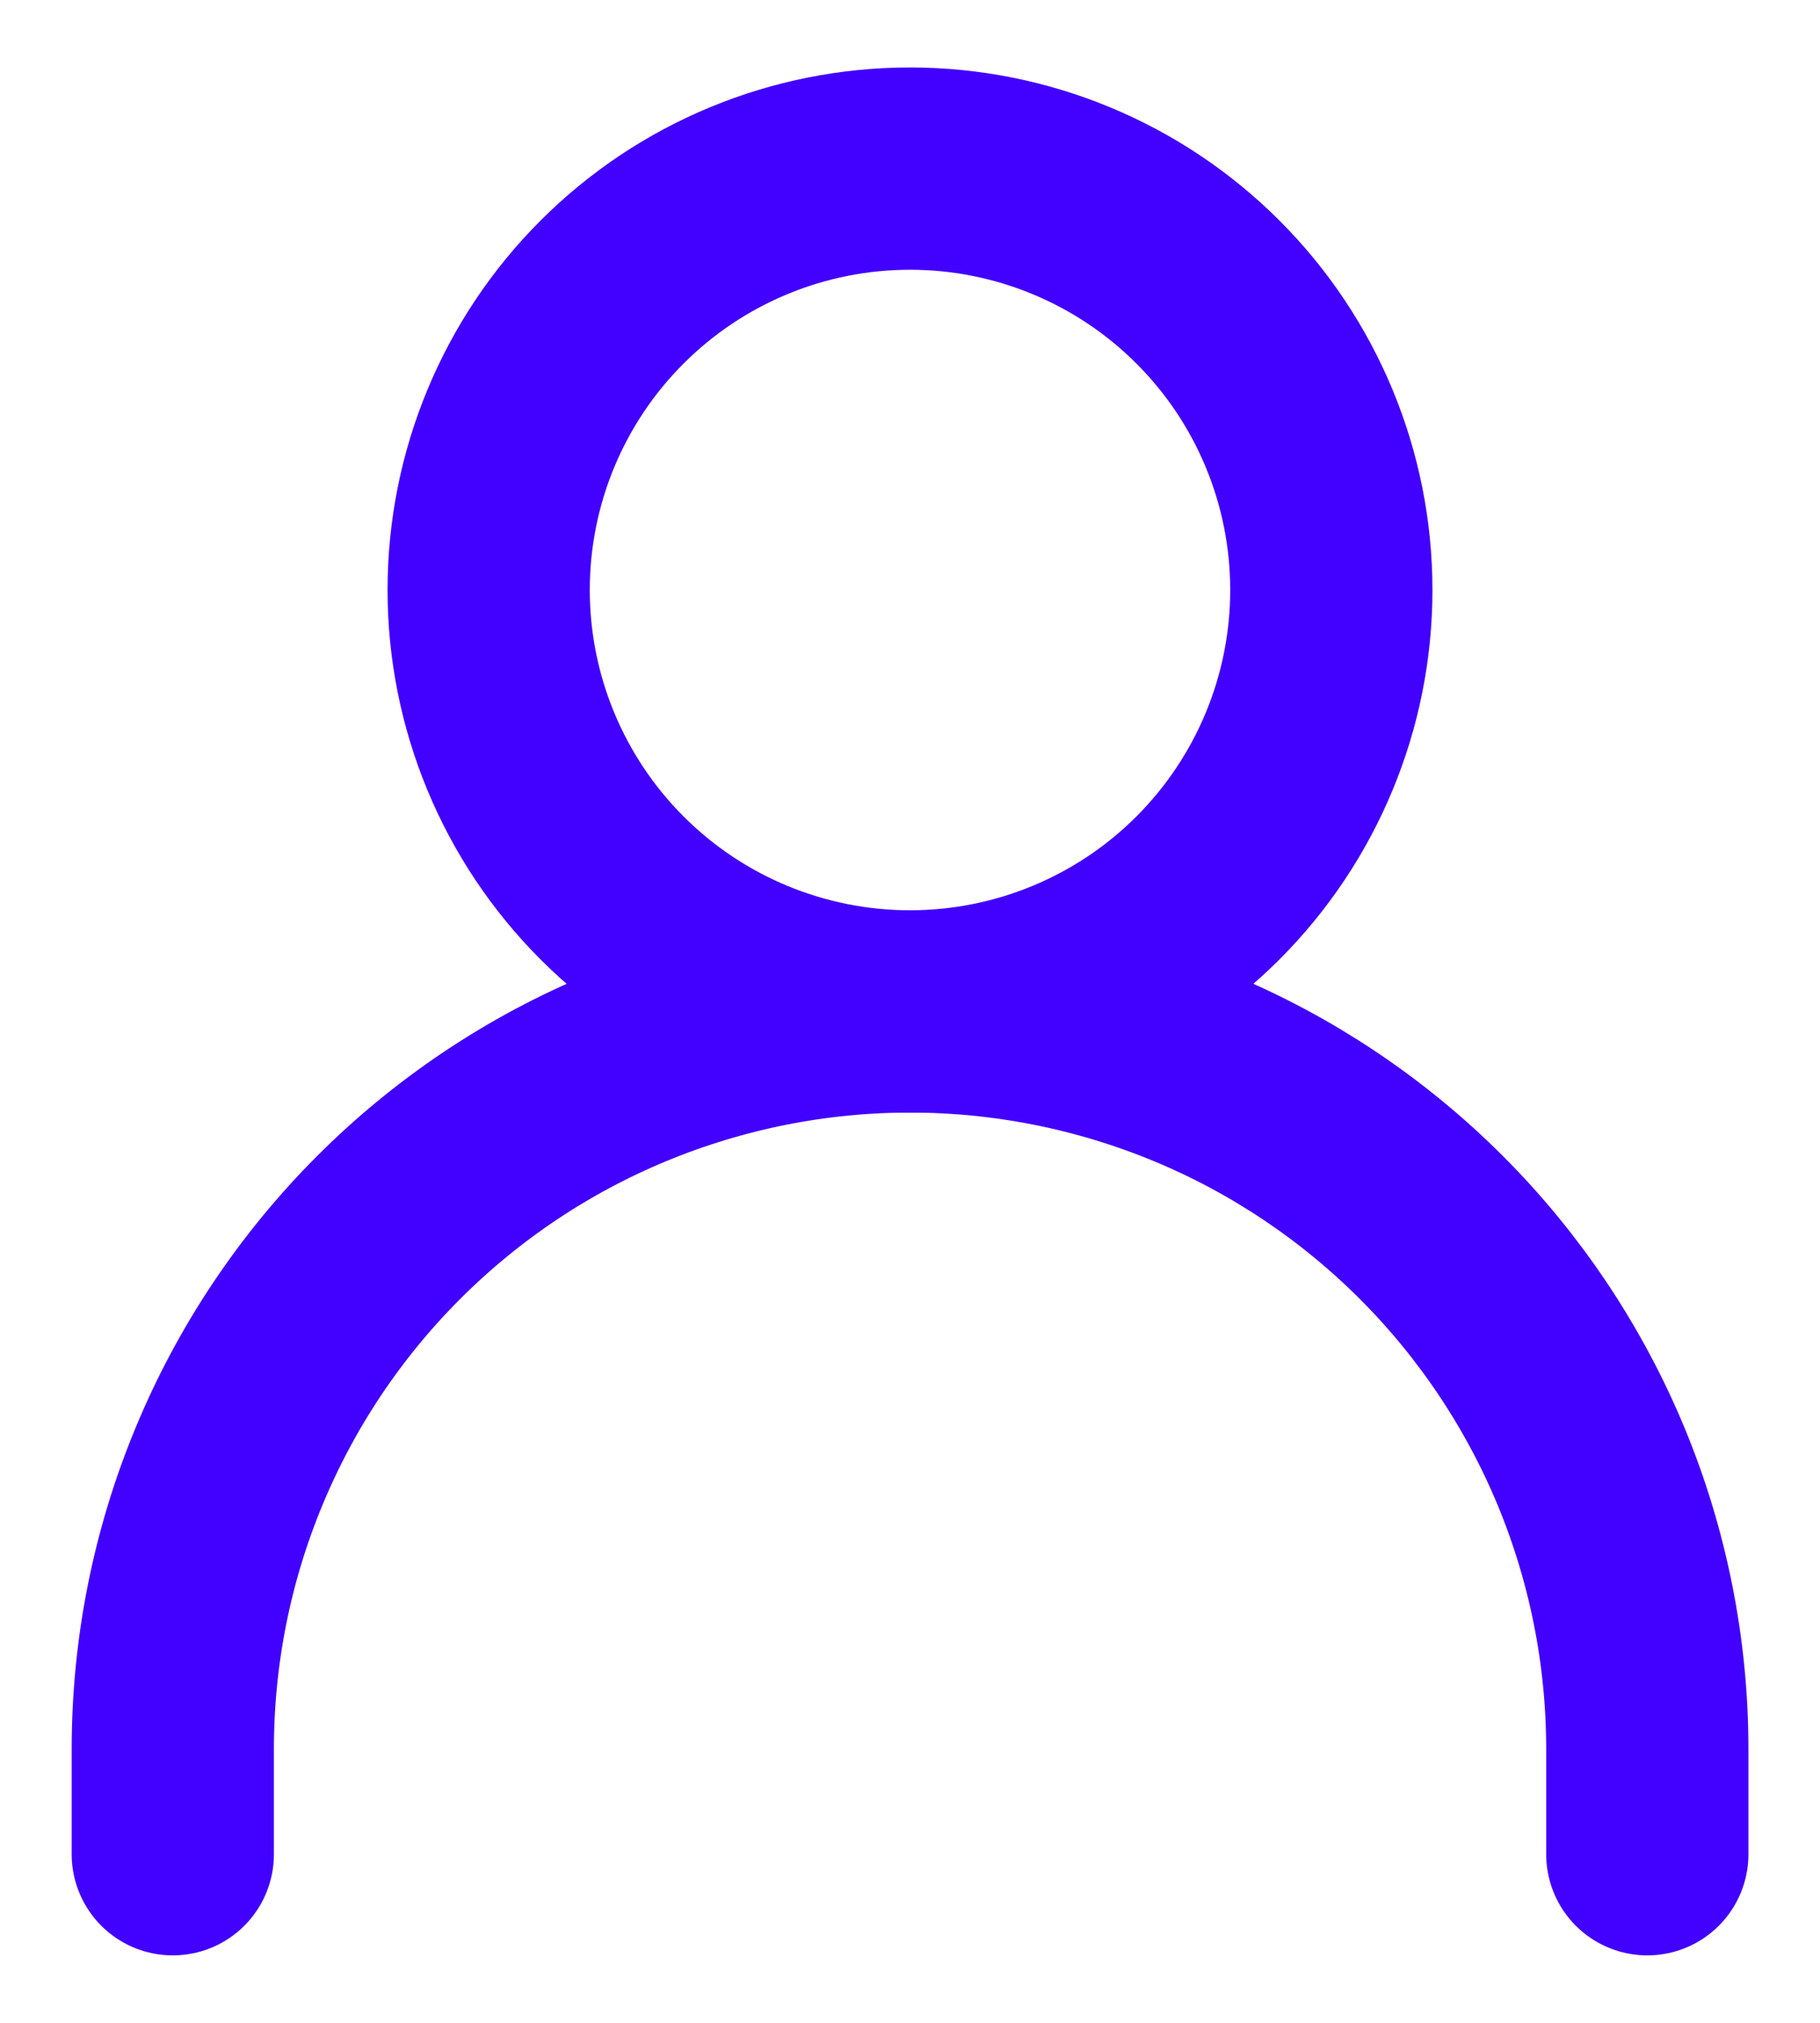 <svg width="18" height="20" viewBox="0 0 18 20" fill="none" xmlns="http://www.w3.org/2000/svg">
<g id="User">
<g id="Group">
<path id="Vector" d="M1.709 18.333V17.292C1.709 16.334 1.897 15.386 2.264 14.501C2.63 13.617 3.167 12.813 3.844 12.136C4.521 11.459 5.325 10.921 6.21 10.555C7.095 10.189 8.043 10 9 10C9.958 10 10.906 10.189 11.791 10.555C12.675 10.921 13.479 11.459 14.156 12.136C14.833 12.813 15.37 13.617 15.737 14.501C16.103 15.386 16.292 16.334 16.292 17.292V18.333" stroke="#4200FF" stroke-width="2" stroke-linecap="round" stroke-linejoin="round"/>
<path id="Vector_2" d="M9 10C10.105 10 11.165 9.561 11.946 8.78C12.728 7.998 13.167 6.938 13.167 5.833C13.167 4.728 12.728 3.668 11.946 2.887C11.165 2.106 10.105 1.667 9 1.667C7.895 1.667 6.835 2.106 6.054 2.887C5.272 3.668 4.833 4.728 4.833 5.833C4.833 6.938 5.272 7.998 6.054 8.78C6.835 9.561 7.895 10 9 10V10Z" stroke="#4200FF" stroke-width="2" stroke-linecap="round" stroke-linejoin="round"/>
</g>
</g>
</svg>
